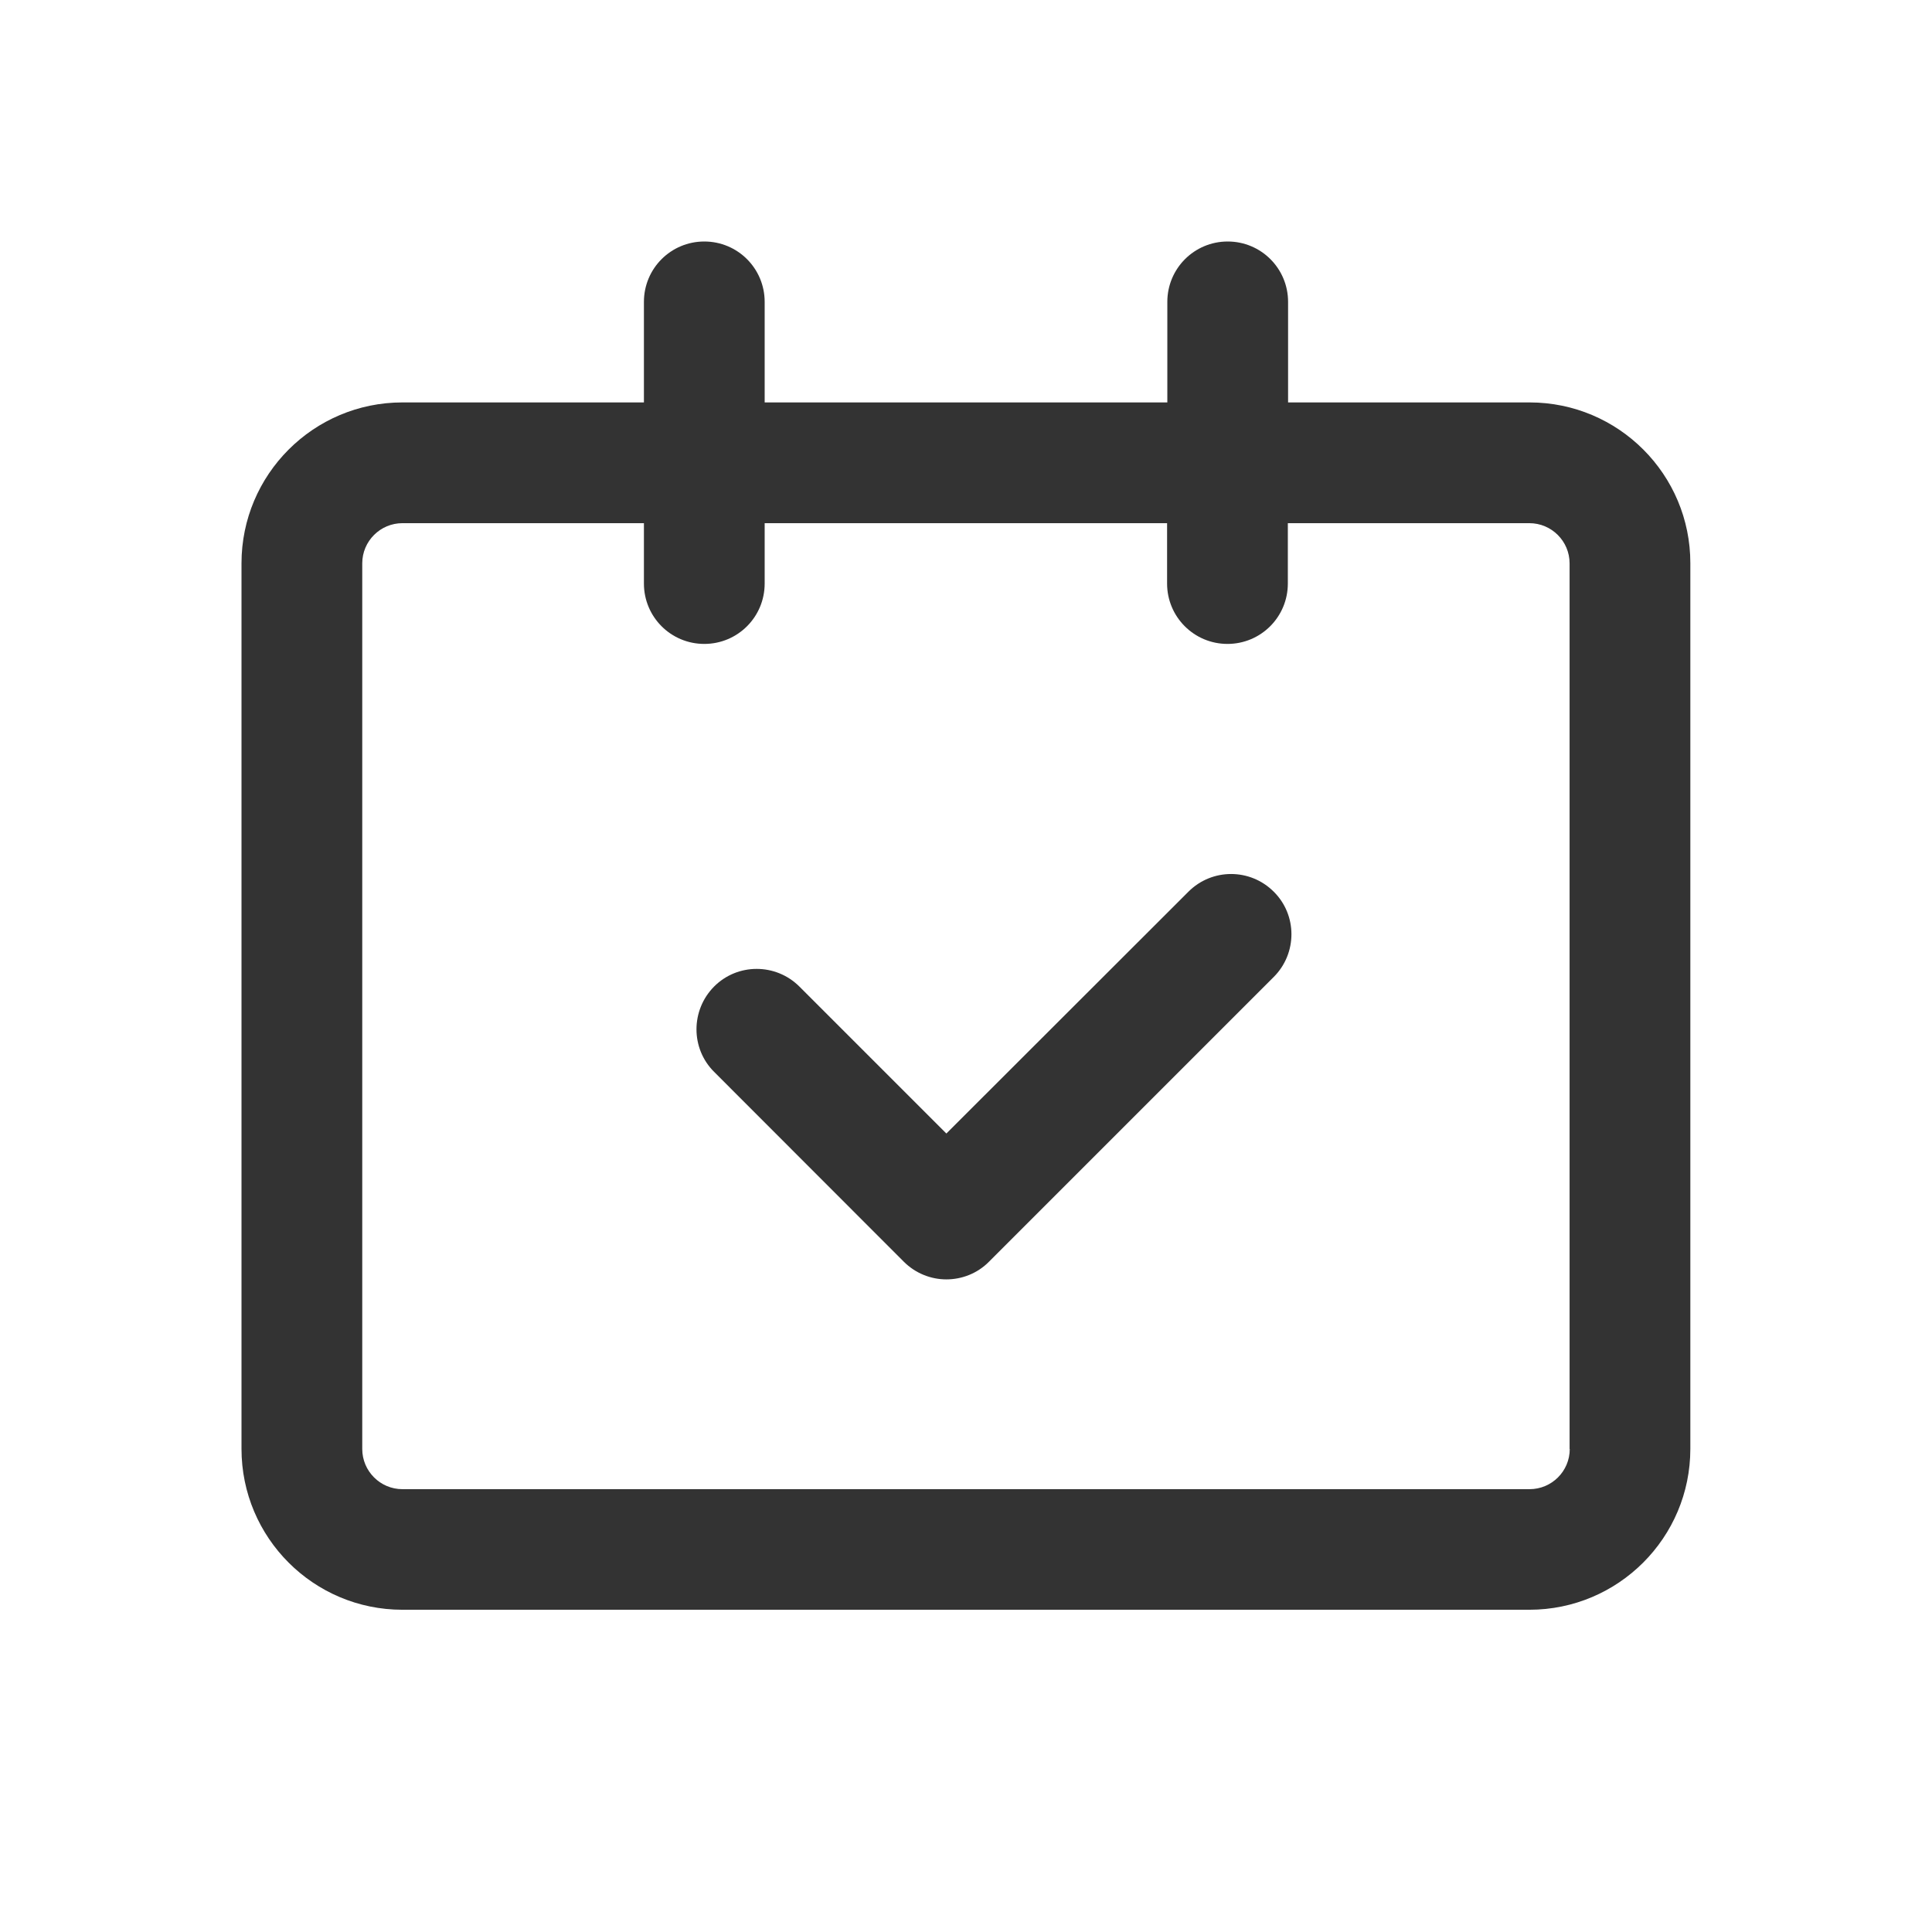 <svg width="44px" height="44px" viewBox="0 0 24 24" fill="none" xmlns="http://www.w3.org/2000/svg">
<path fill-rule="evenodd" clip-rule="evenodd" d="M19.001 4.999H16.001V3.75C16.001 3.335 15.666 3 15.251 3C14.836 3 14.501 3.335 14.501 3.75V4.999H9.499V3.75C9.499 3.335 9.164 3 8.749 3C8.334 3 7.999 3.335 7.999 3.75V4.999H4.999C3.895 4.999 3 5.895 3 6.998V17.998C3 19.102 3.895 19.997 4.999 19.997H18.998C20.102 19.997 20.998 19.102 20.998 17.998V6.998C21 5.895 20.105 4.999 19.001 4.999ZM19.5 18C19.5 18.277 19.275 18.499 19.001 18.499H4.999C4.723 18.499 4.5 18.274 4.5 18V6.998C4.5 6.722 4.725 6.499 4.999 6.499H7.999V7.249C7.999 7.664 8.334 7.999 8.749 7.999C9.164 7.999 9.499 7.664 9.499 7.249V6.499H14.498V7.249C14.498 7.664 14.834 7.999 15.248 7.999C15.663 7.999 15.998 7.664 15.998 7.249V6.499H18.998C19.275 6.499 19.498 6.724 19.498 6.998V18H19.5ZM11.756 14.081L14.763 11.077C15.056 10.784 15.53 10.784 15.823 11.077C16.116 11.367 16.116 11.843 15.823 12.136L12.286 15.673C12.141 15.82 11.948 15.893 11.756 15.893C11.564 15.893 11.372 15.818 11.227 15.673L8.871 13.315C8.578 13.024 8.58 12.548 8.871 12.255C9.162 11.963 9.637 11.963 9.93 12.255L11.756 14.081Z" fill="#333333"/>
</svg>
